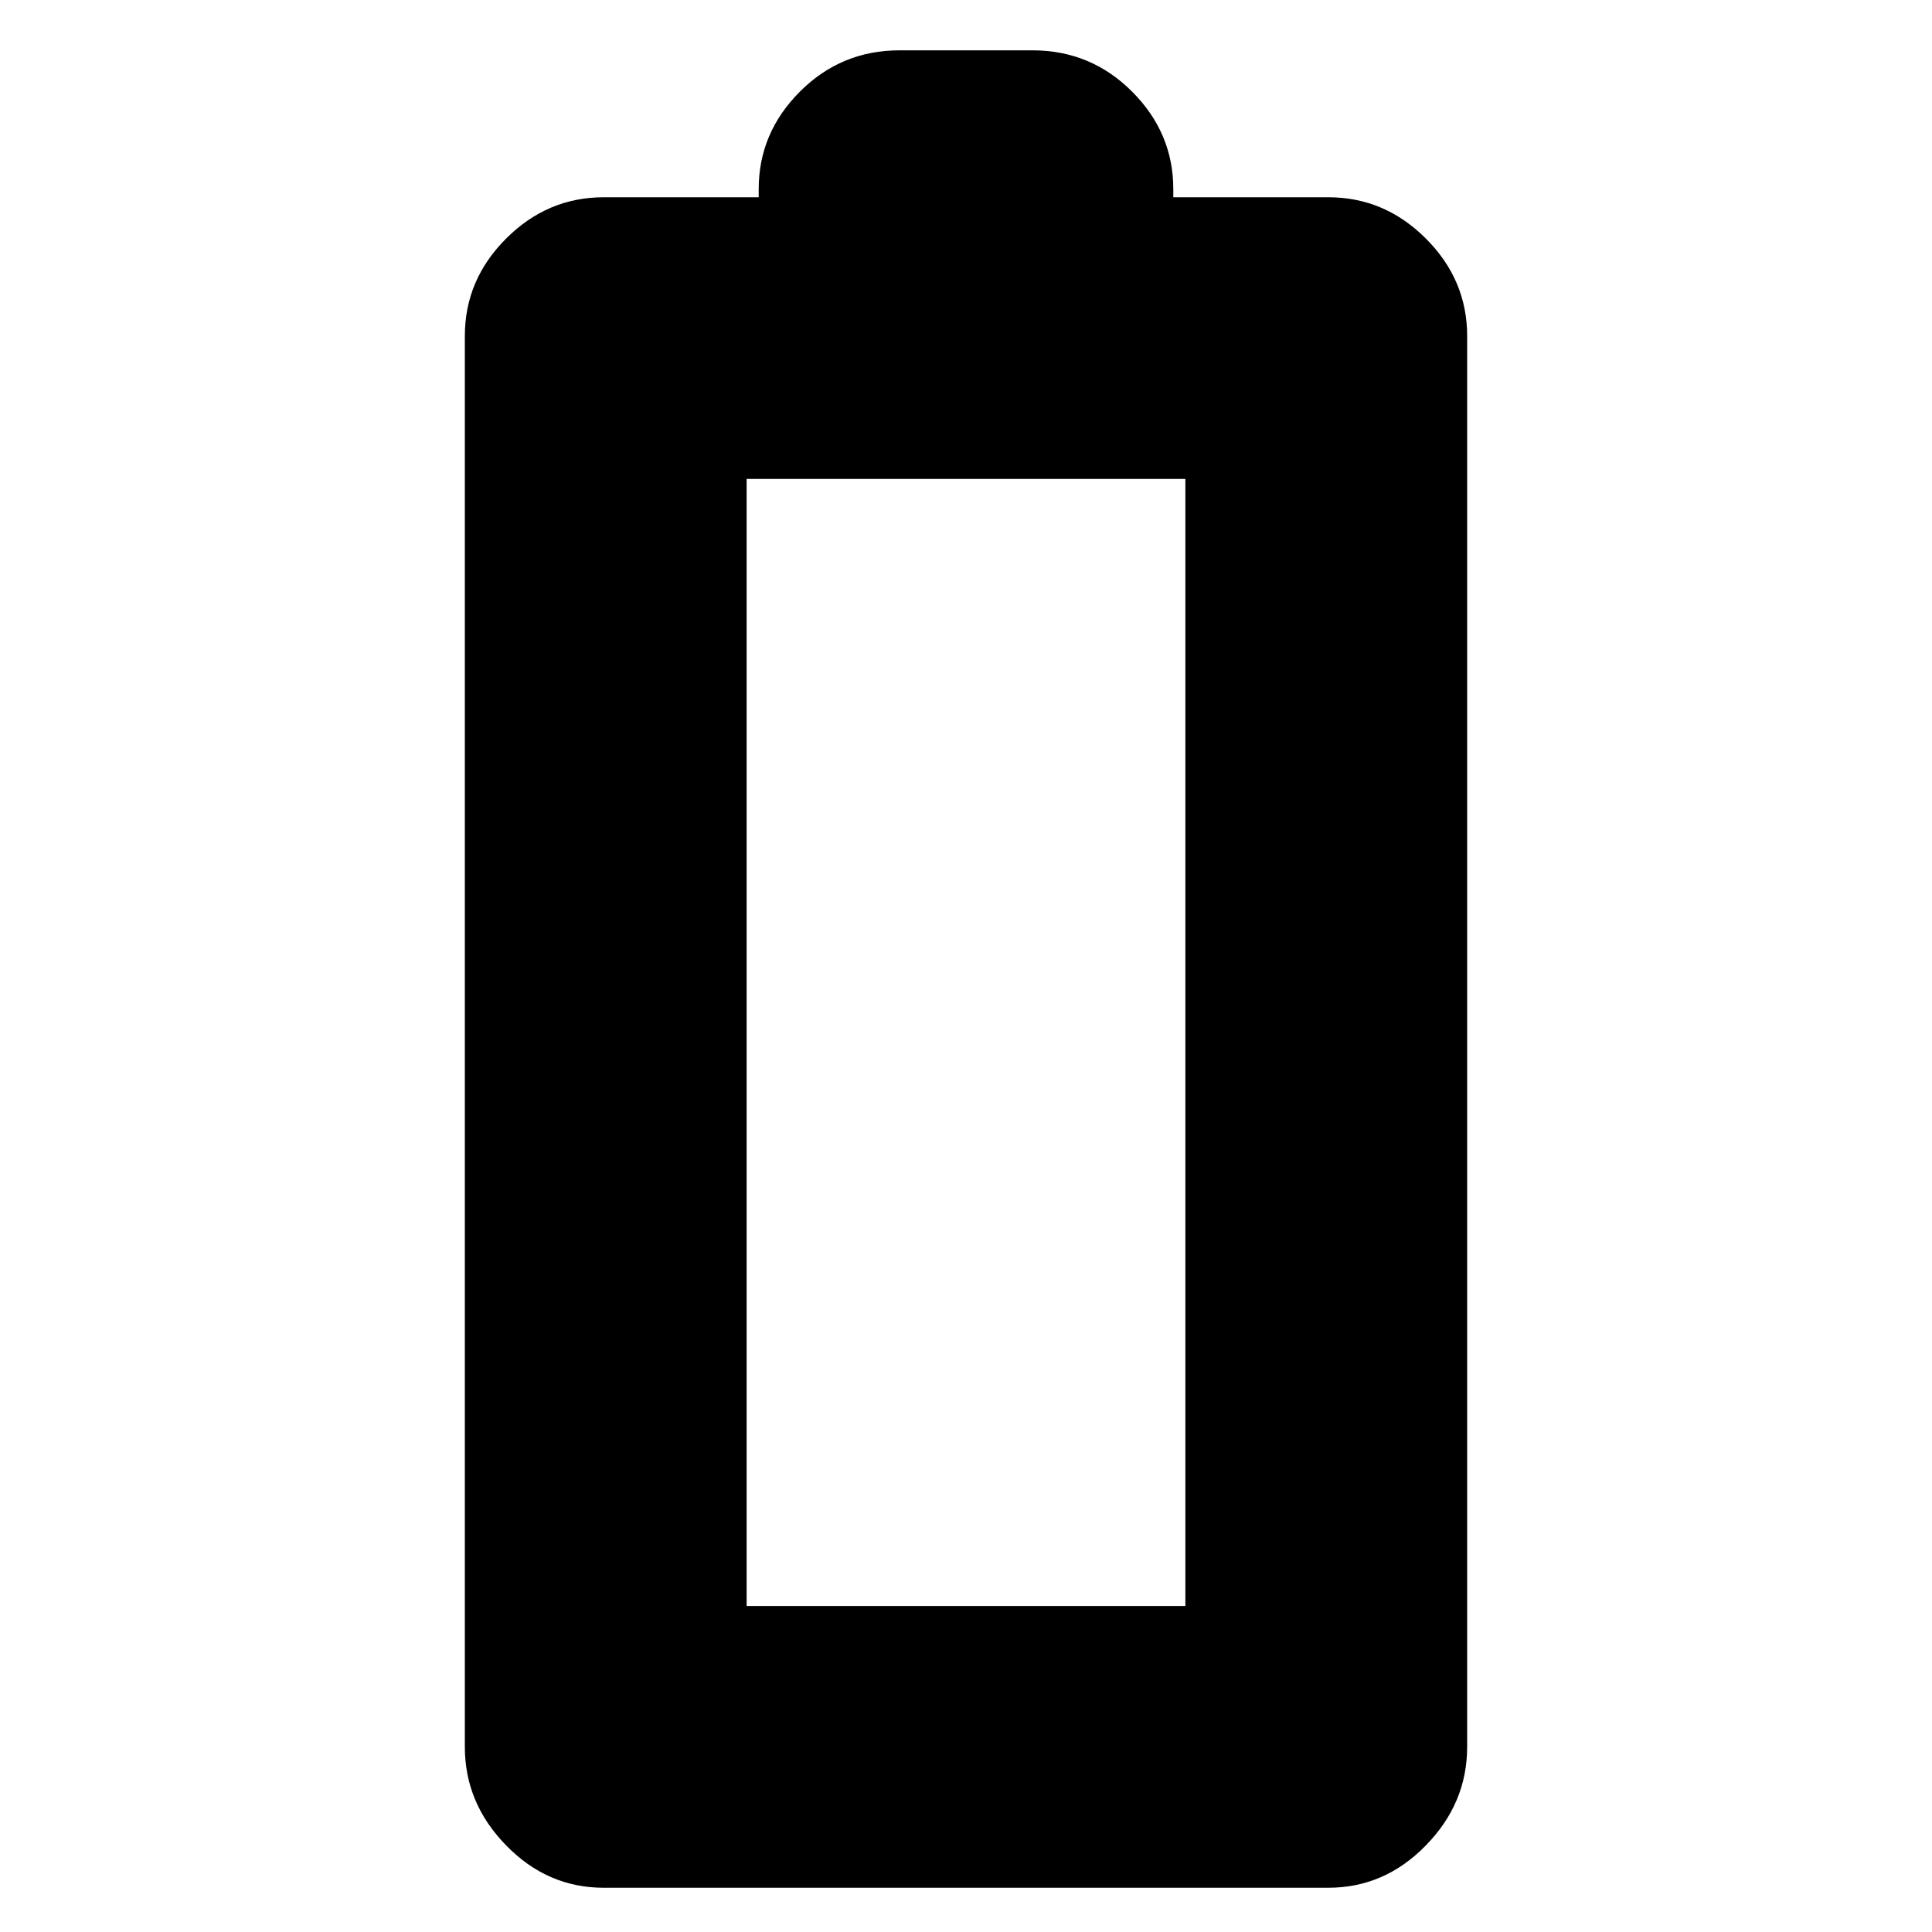 <svg xmlns="http://www.w3.org/2000/svg" height="20" width="20"><path d="M6.25 19.542q-.583 0-1.01-.438-.428-.437-.428-1.021V3.479q0-.583.428-1.01.427-.427 1.01-.427h1.604v-.084q0-.583.427-1.01.427-.427 1.031-.427h1.376q.604 0 1.031.427.427.427.427 1.01v.084h1.604q.583 0 1.01.427.428.427.428 1.01v14.604q0 .584-.428 1.021-.427.438-1.01.438Zm1.479-2.917h4.542V4.958H7.729Z"/></svg>